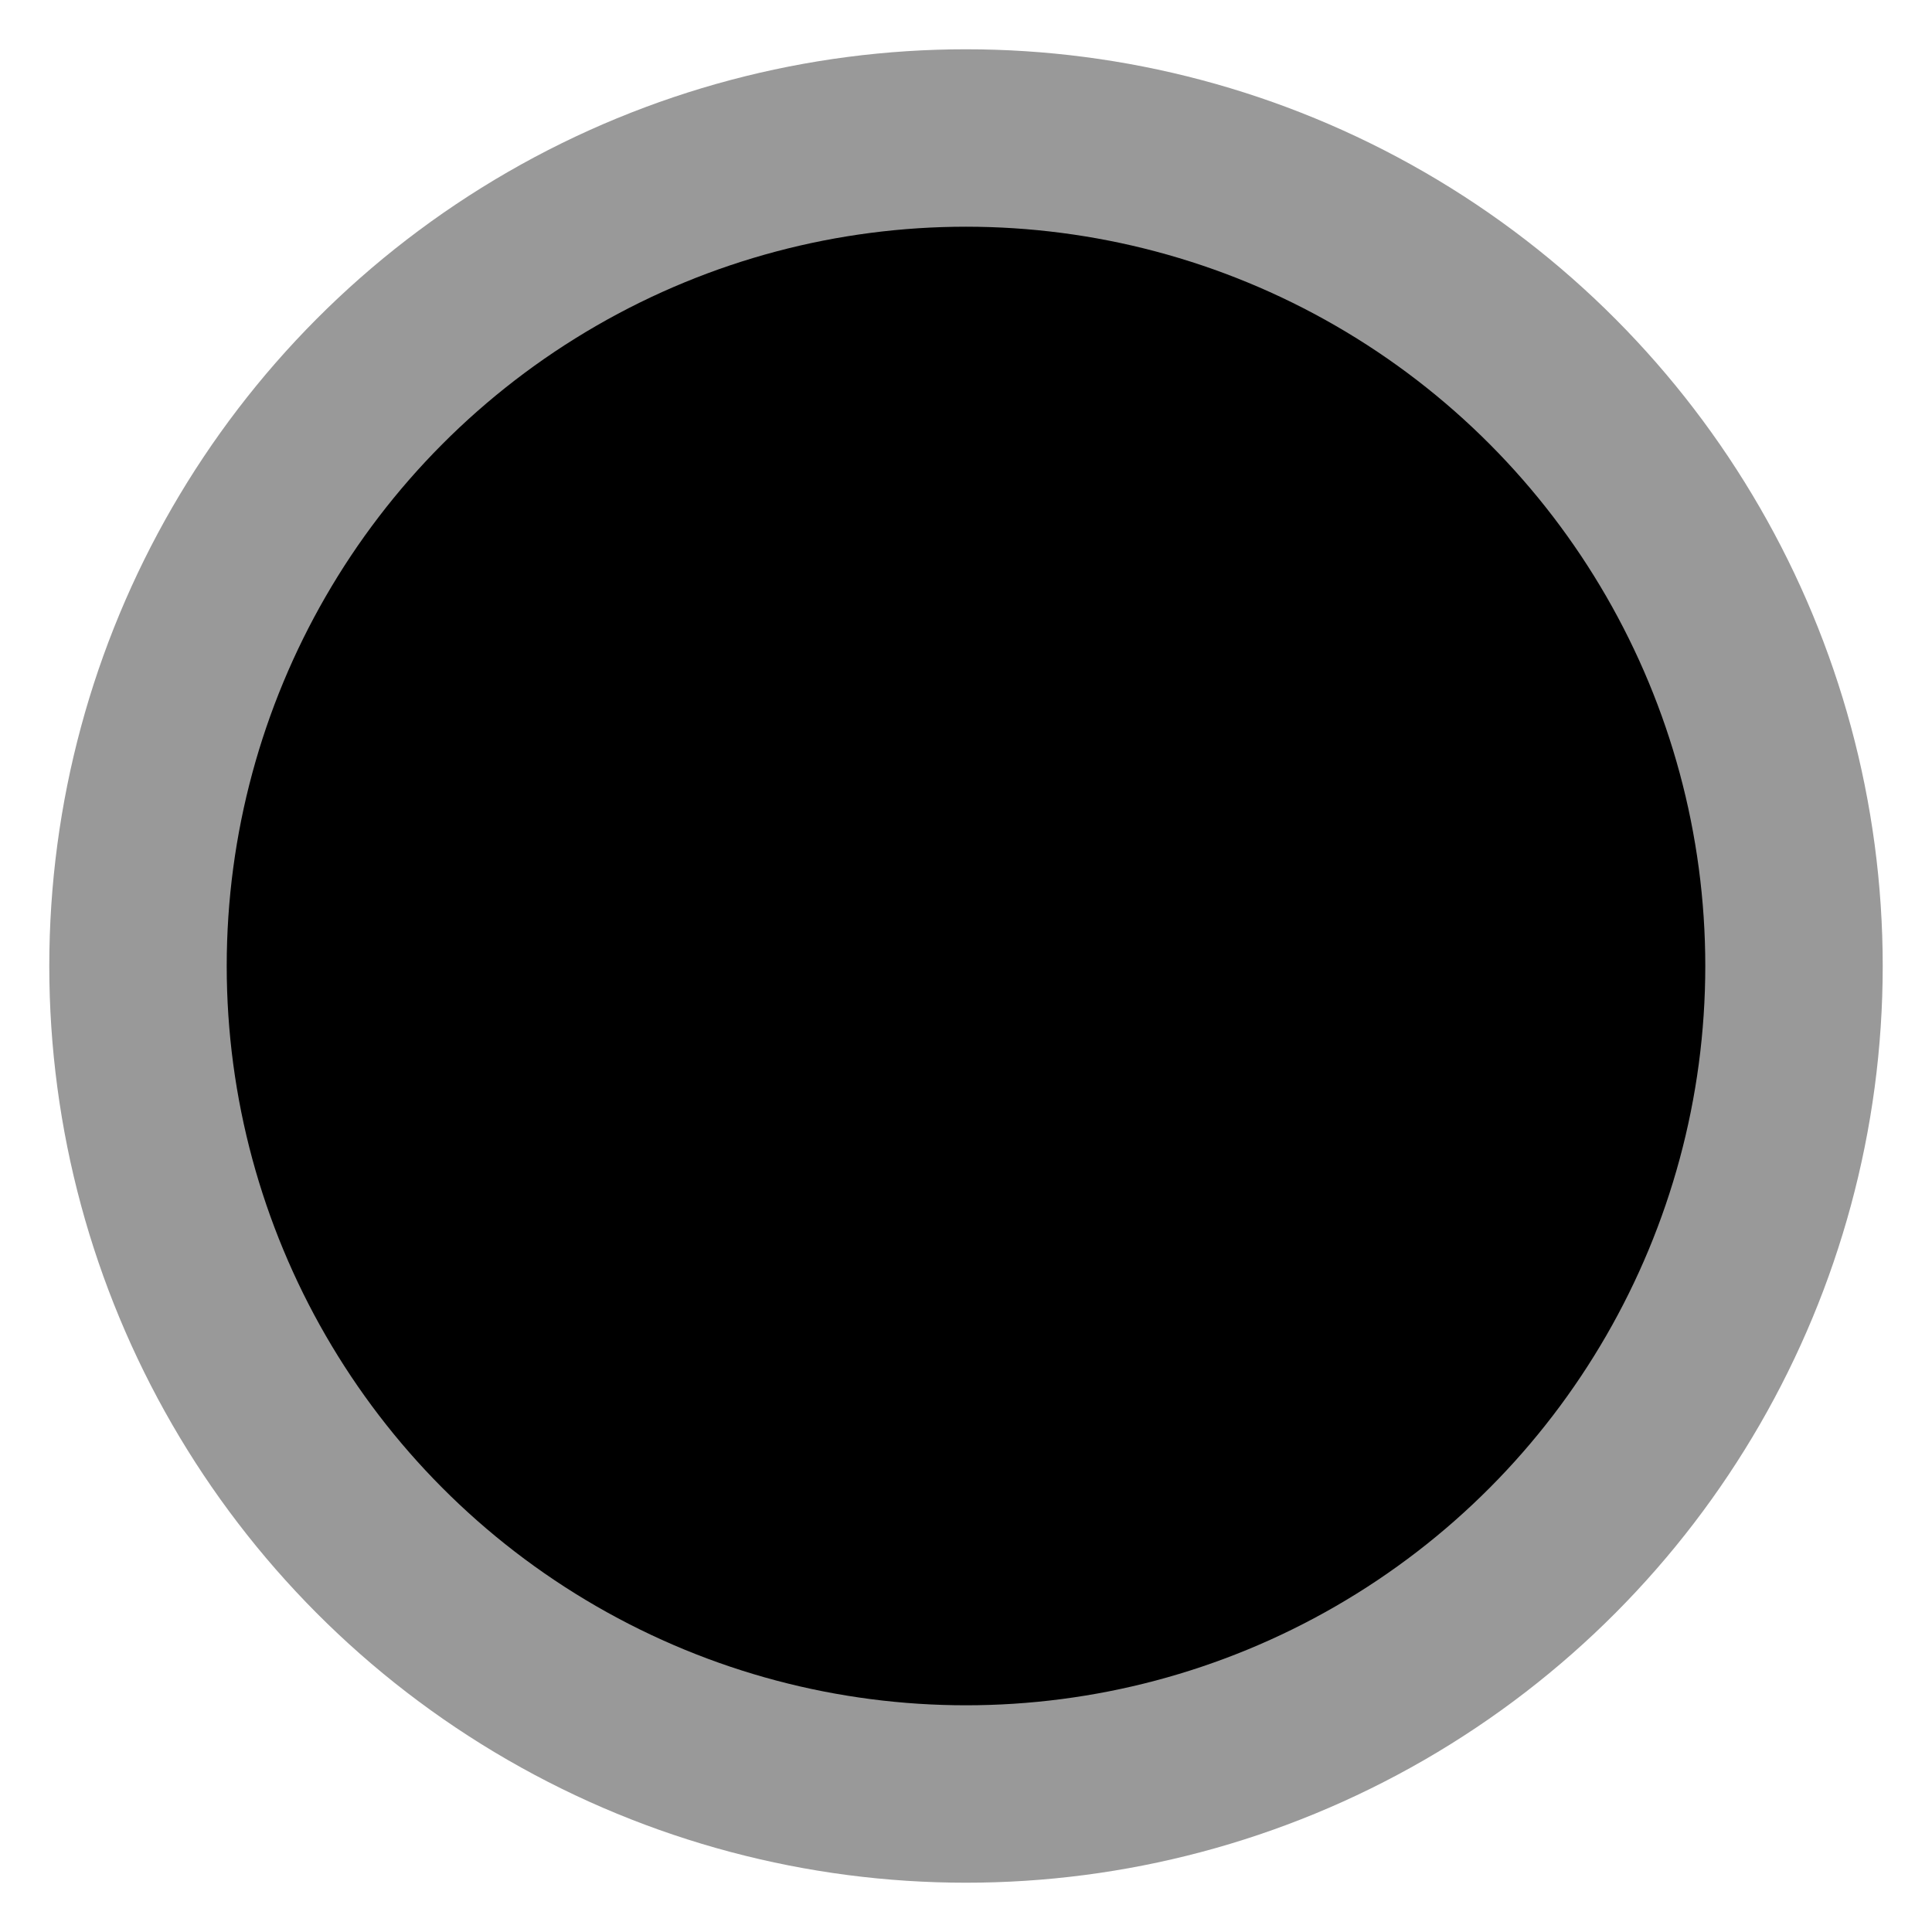 <?xml version="1.0" encoding="UTF-8"?>
<svg width="196px" height="196px" viewBox="0 0 196 196" version="1.1" xmlns="http://www.w3.org/2000/svg" xmlns:xlink="http://www.w3.org/1999/xlink">
    <!-- Generator: Sketch 43.1 (39012) - http://www.bohemiancoding.com/sketch -->
    <title>cluster</title>
    <desc>Created with Sketch.</desc>
    <defs></defs>
    <g id="Page-1" stroke="none" stroke-width="1" fill="none" fill-rule="evenodd">
        <g id="cluster" transform="translate(9, 9)">
            <g id="path-1-link" transform="translate(10, 10)" fill-opacity="1" fill="#000000">
                <circle id="path-1" cx="79" cy="79" r="75"></circle>
            </g>
            <circle id="Oval" stroke-opacity="0.4" stroke="#000000" stroke-width="19" cx="89" cy="89" r="83.5"></circle>
        </g>
    </g>
</svg>